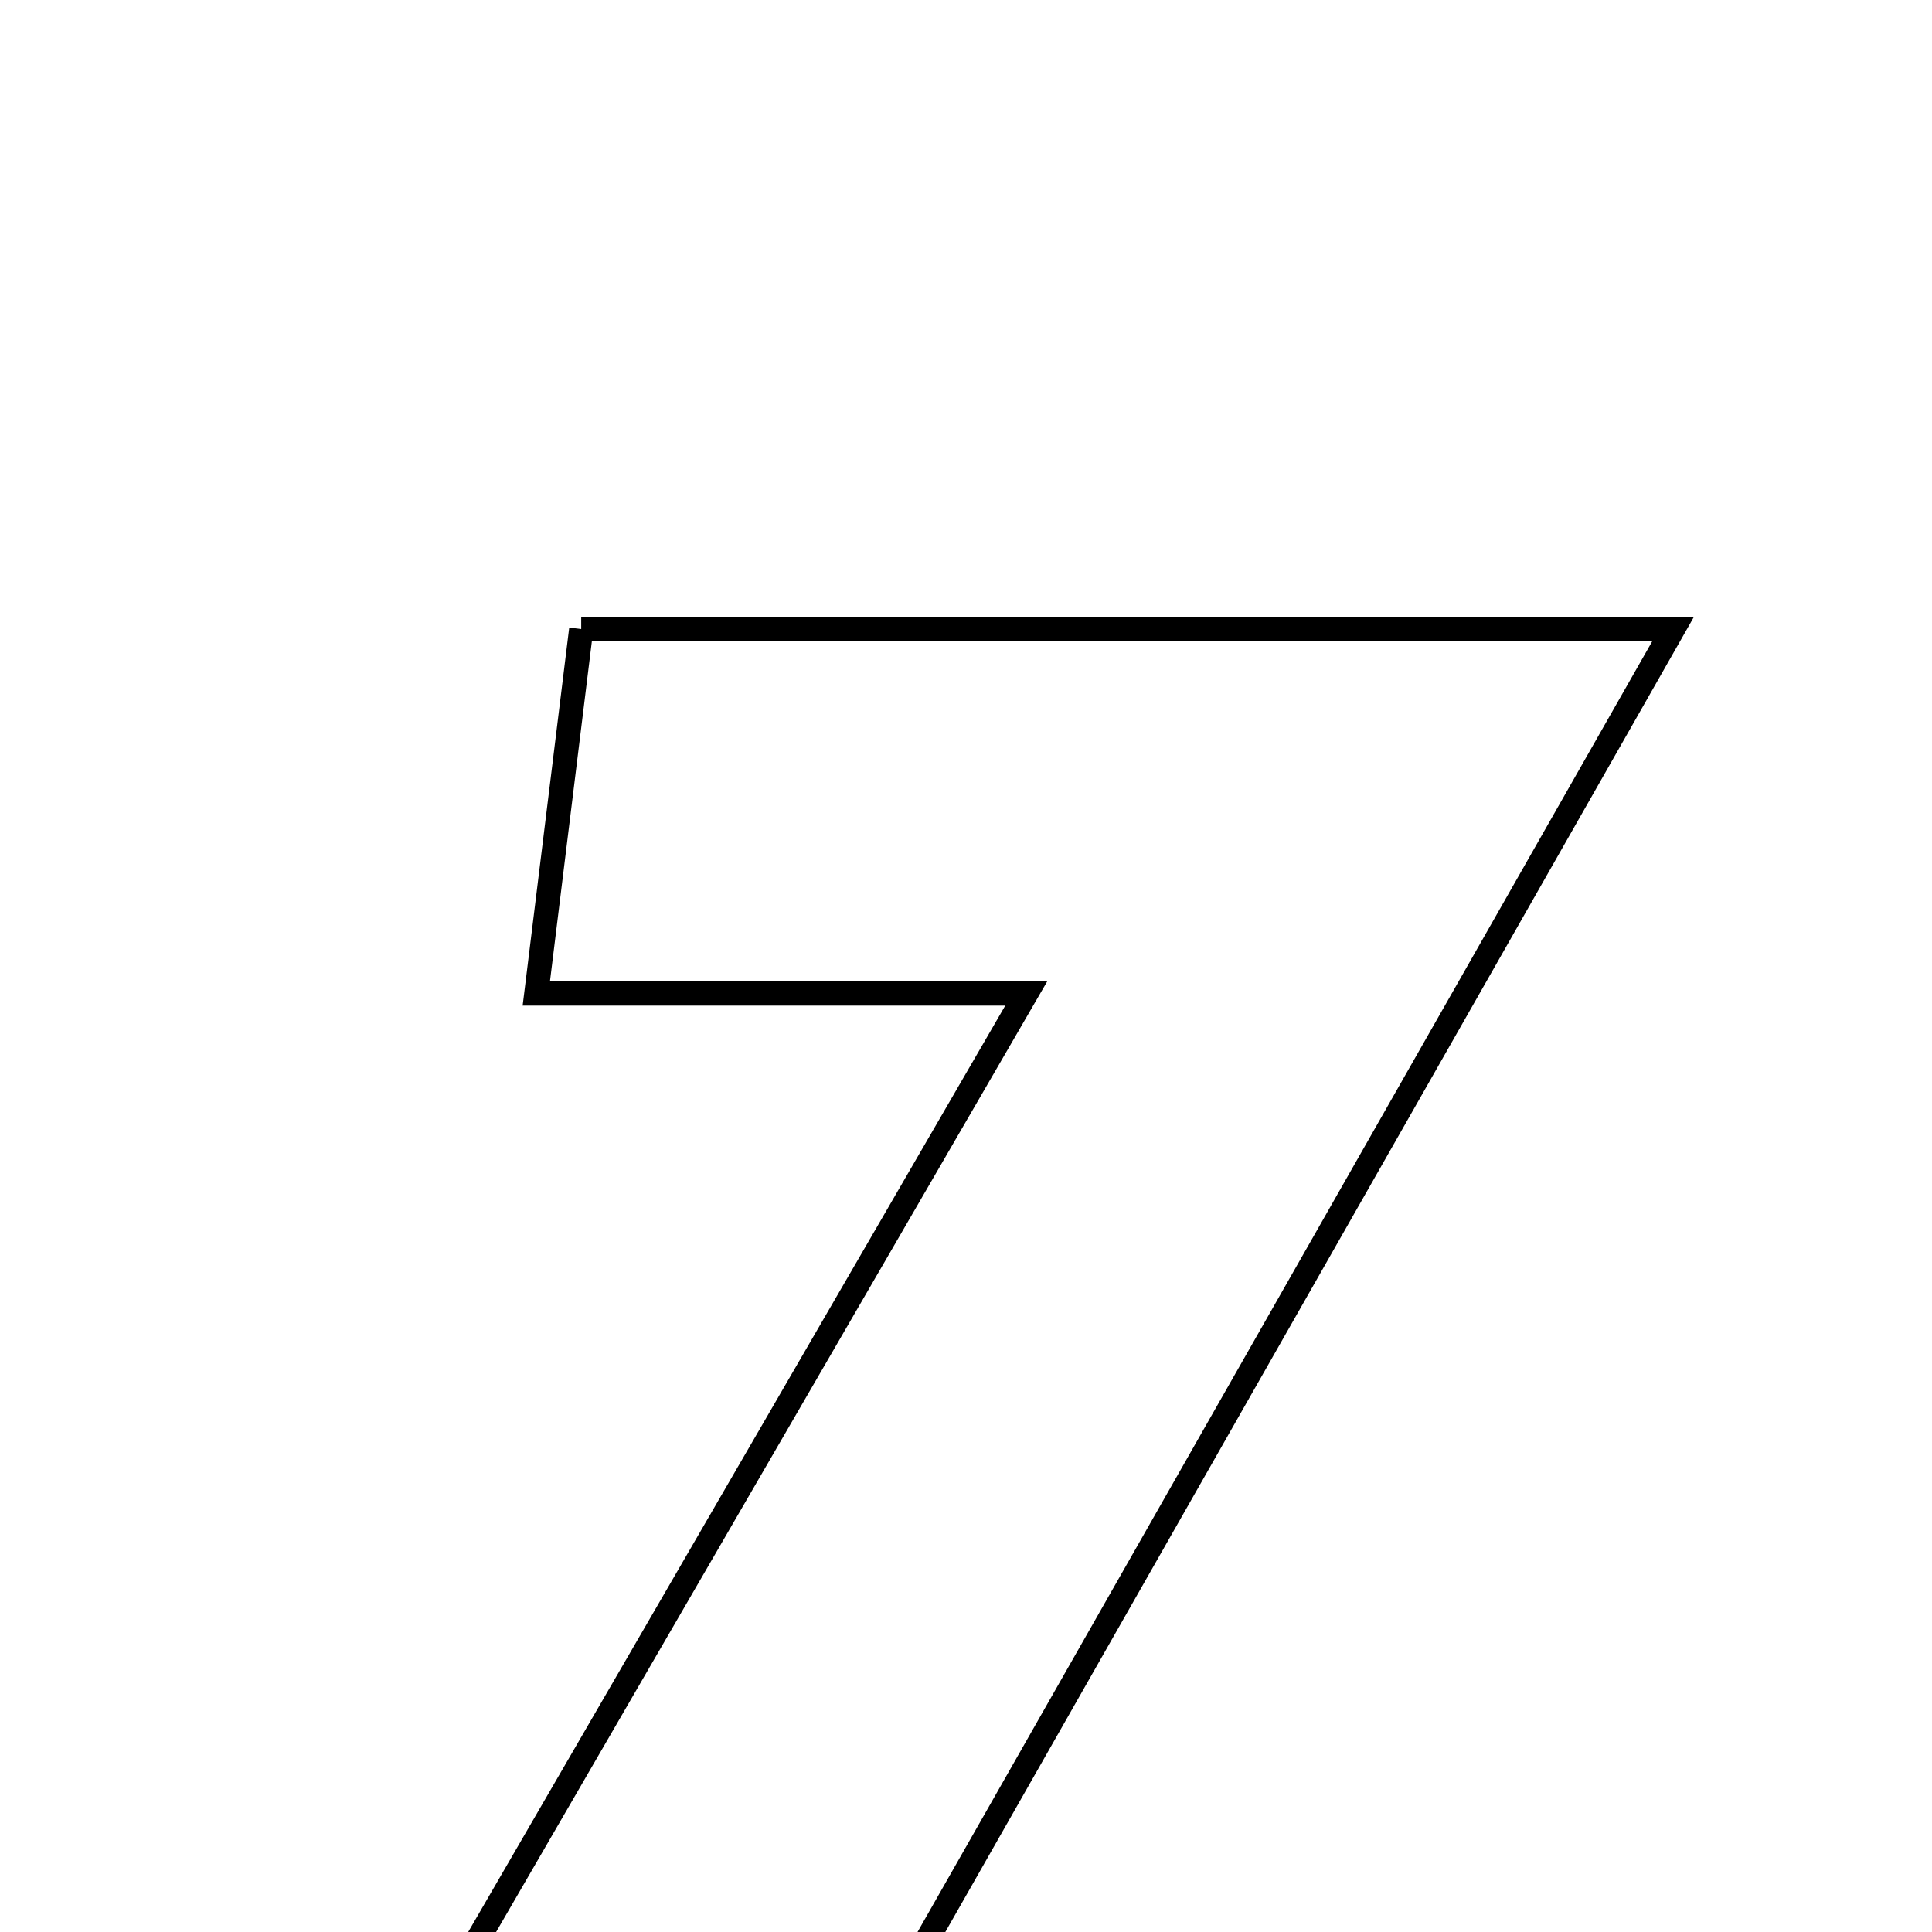 <svg xmlns="http://www.w3.org/2000/svg" viewBox="0.0 0.0 24.0 24.0" height="200px" width="200px"><path fill="none" stroke="black" stroke-width=".3" stroke-opacity="1.0"  filling="0" d="M7.22 7.814 C11.703 7.814 16.002 7.814 20.784 7.814 C17.067 14.343 13.472 20.66 9.855 27.014 C8.088 27.014 6.436 27.014 4.242 27.014 C7.074 22.128 9.779 17.462 12.748 12.342 C10.661 12.342 8.822 12.342 6.662 12.342 C6.864 10.699 7.037 9.302 7.22 7.814"></path></svg>